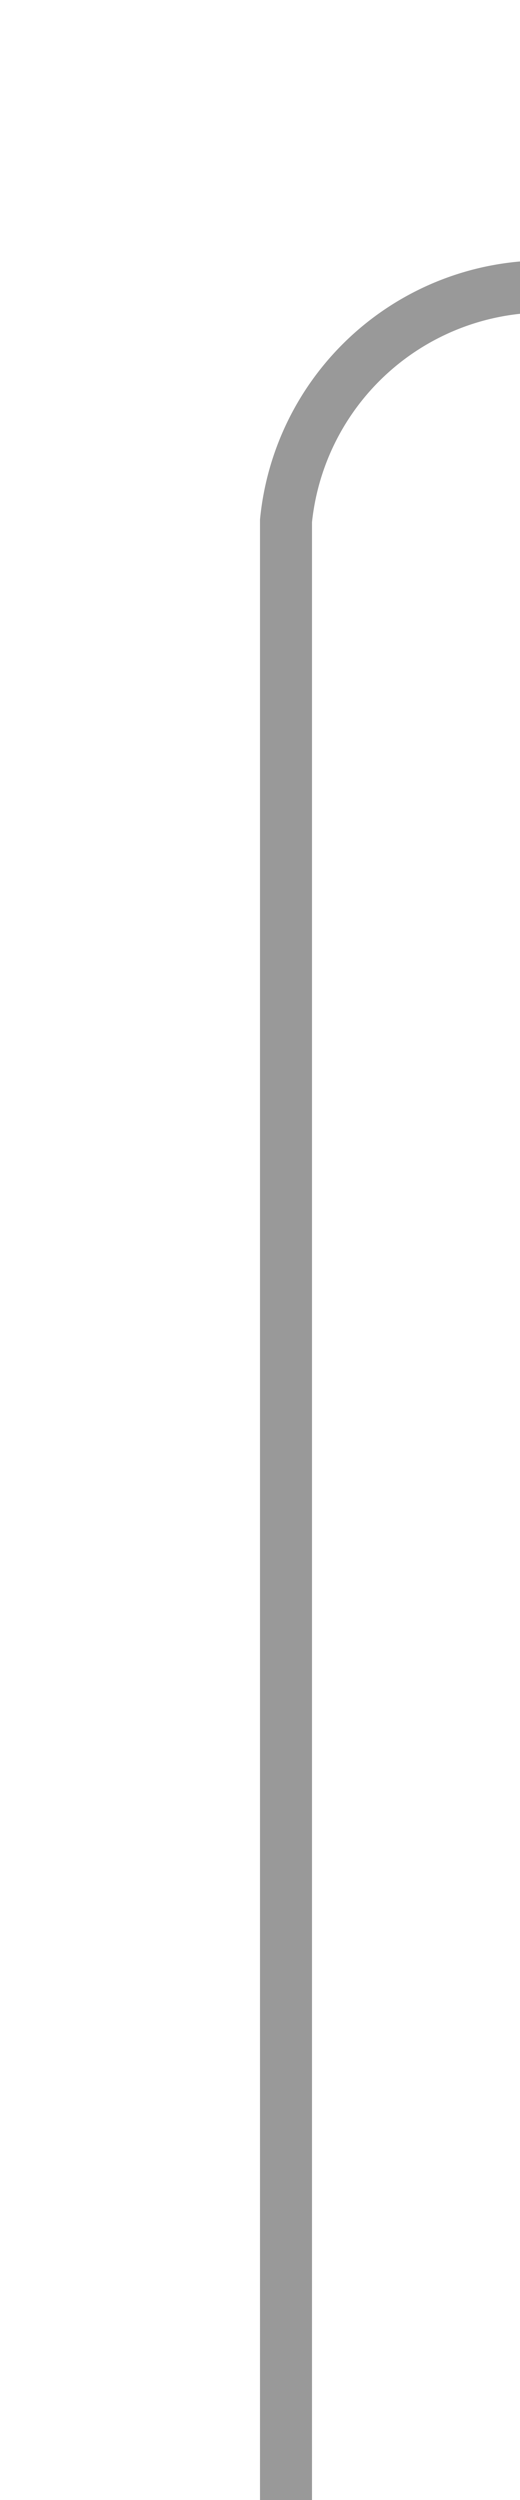 ﻿<?xml version="1.0" encoding="utf-8"?>
<svg version="1.1" xmlns:xlink="http://www.w3.org/1999/xlink" width="10px" height="48px" preserveAspectRatio="xMidYMin meet" viewBox="917 1084  8 48" xmlns="http://www.w3.org/2000/svg">
  <path d="M 921.5 1132  L 921.5 1094  A 5 5 0 0 1 926.5 1089.5 L 1356 1089.5  A 5 5 0 0 1 1361.5 1094.5 L 1361.5 1127  " stroke-width="1" stroke="#999999" fill="none" />
  <path d="M 1355.2 1126  L 1361.5 1132  L 1367.8 1126  L 1355.2 1126  Z " fill-rule="nonzero" fill="#999999" stroke="none" />
</svg>